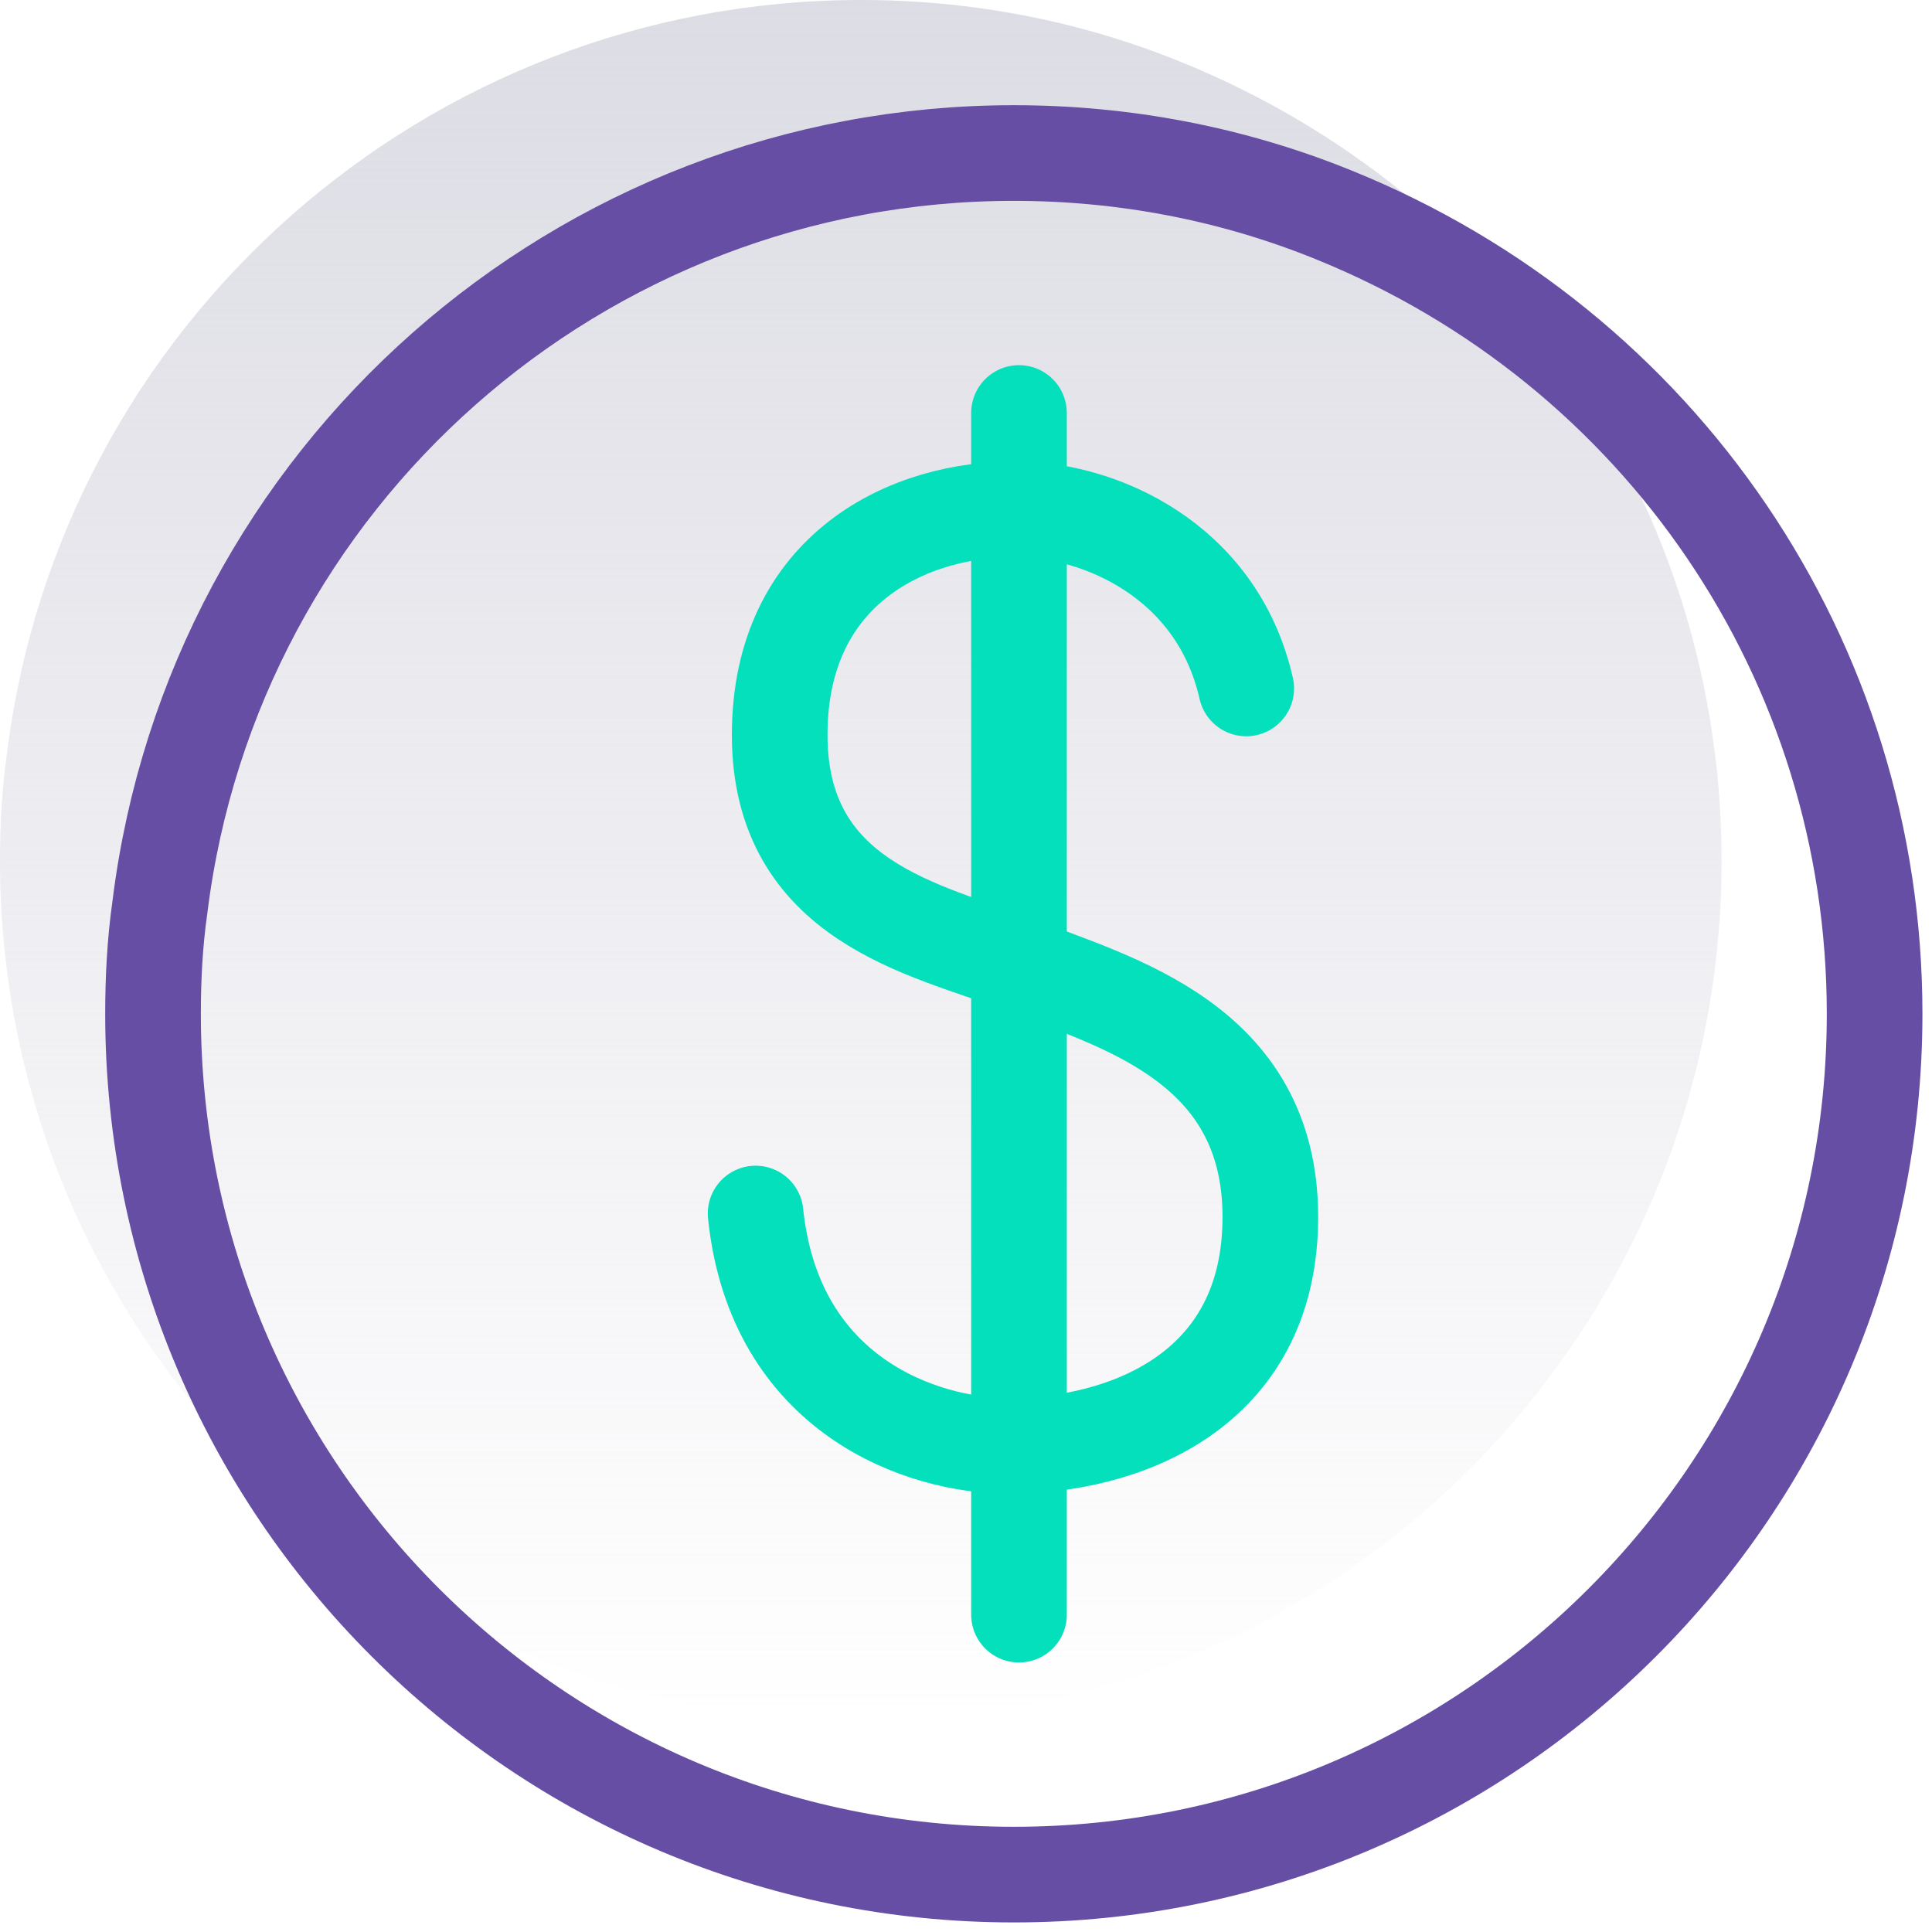<svg width="101" height="101" viewBox="0 0 101 101" fill="none" xmlns="http://www.w3.org/2000/svg">
<path d="M45 90C20.16 90 0 69.84 0 45C0 43.2 0.09 41.31 0.36 39.42C3.15 16.92 22.32 0 45 0C50.76 0 56.43 1.08 61.74 3.24C78.84 10.17 90 26.55 90 45C90 69.84 69.84 90 45 90Z" fill="url(#paint0_linear)"/>
<path d="M53 98C28.16 98 8 77.84 8 53C8 51.2 8.09 49.31 8.36 47.42C11.15 24.92 30.32 8 53 8C58.76 8 64.43 9.08 69.74 11.24C86.84 18.17 98 34.55 98 53C98 77.84 77.84 98 53 98Z" stroke="#654EA3" stroke-width="5" stroke-miterlimit="10" stroke-linecap="round" stroke-linejoin="round"/>
<path d="M39.5 63.44C40.49 72.98 48.23 75.59 52.73 75.59C58.67 75.59 66.41 72.8 66.41 63.62C66.41 54.44 58.22 52.37 53.18 50.39C48.41 48.59 40.76 47.15 40.76 38.42C40.76 29.69 47.6 26.54 53.18 26.63C57.41 26.63 63.62 29.24 65.15 35.99" stroke="#04E0BC" stroke-width="5" stroke-miterlimit="10" stroke-linecap="round" stroke-linejoin="round"/>
<path d="M53.27 21.59V84.41" stroke="#04E0BC" stroke-width="5" stroke-miterlimit="10" stroke-linecap="round" stroke-linejoin="round"/>
<defs>
<linearGradient id="paint0_linear" x1="45" y1="0" x2="45" y2="90" gradientUnits="userSpaceOnUse">
<stop stop-color="#DCDCE4"/>
<stop offset="1" stop-color="#DCDCE4" stop-opacity="0"/>
</linearGradient>
</defs>
</svg>
